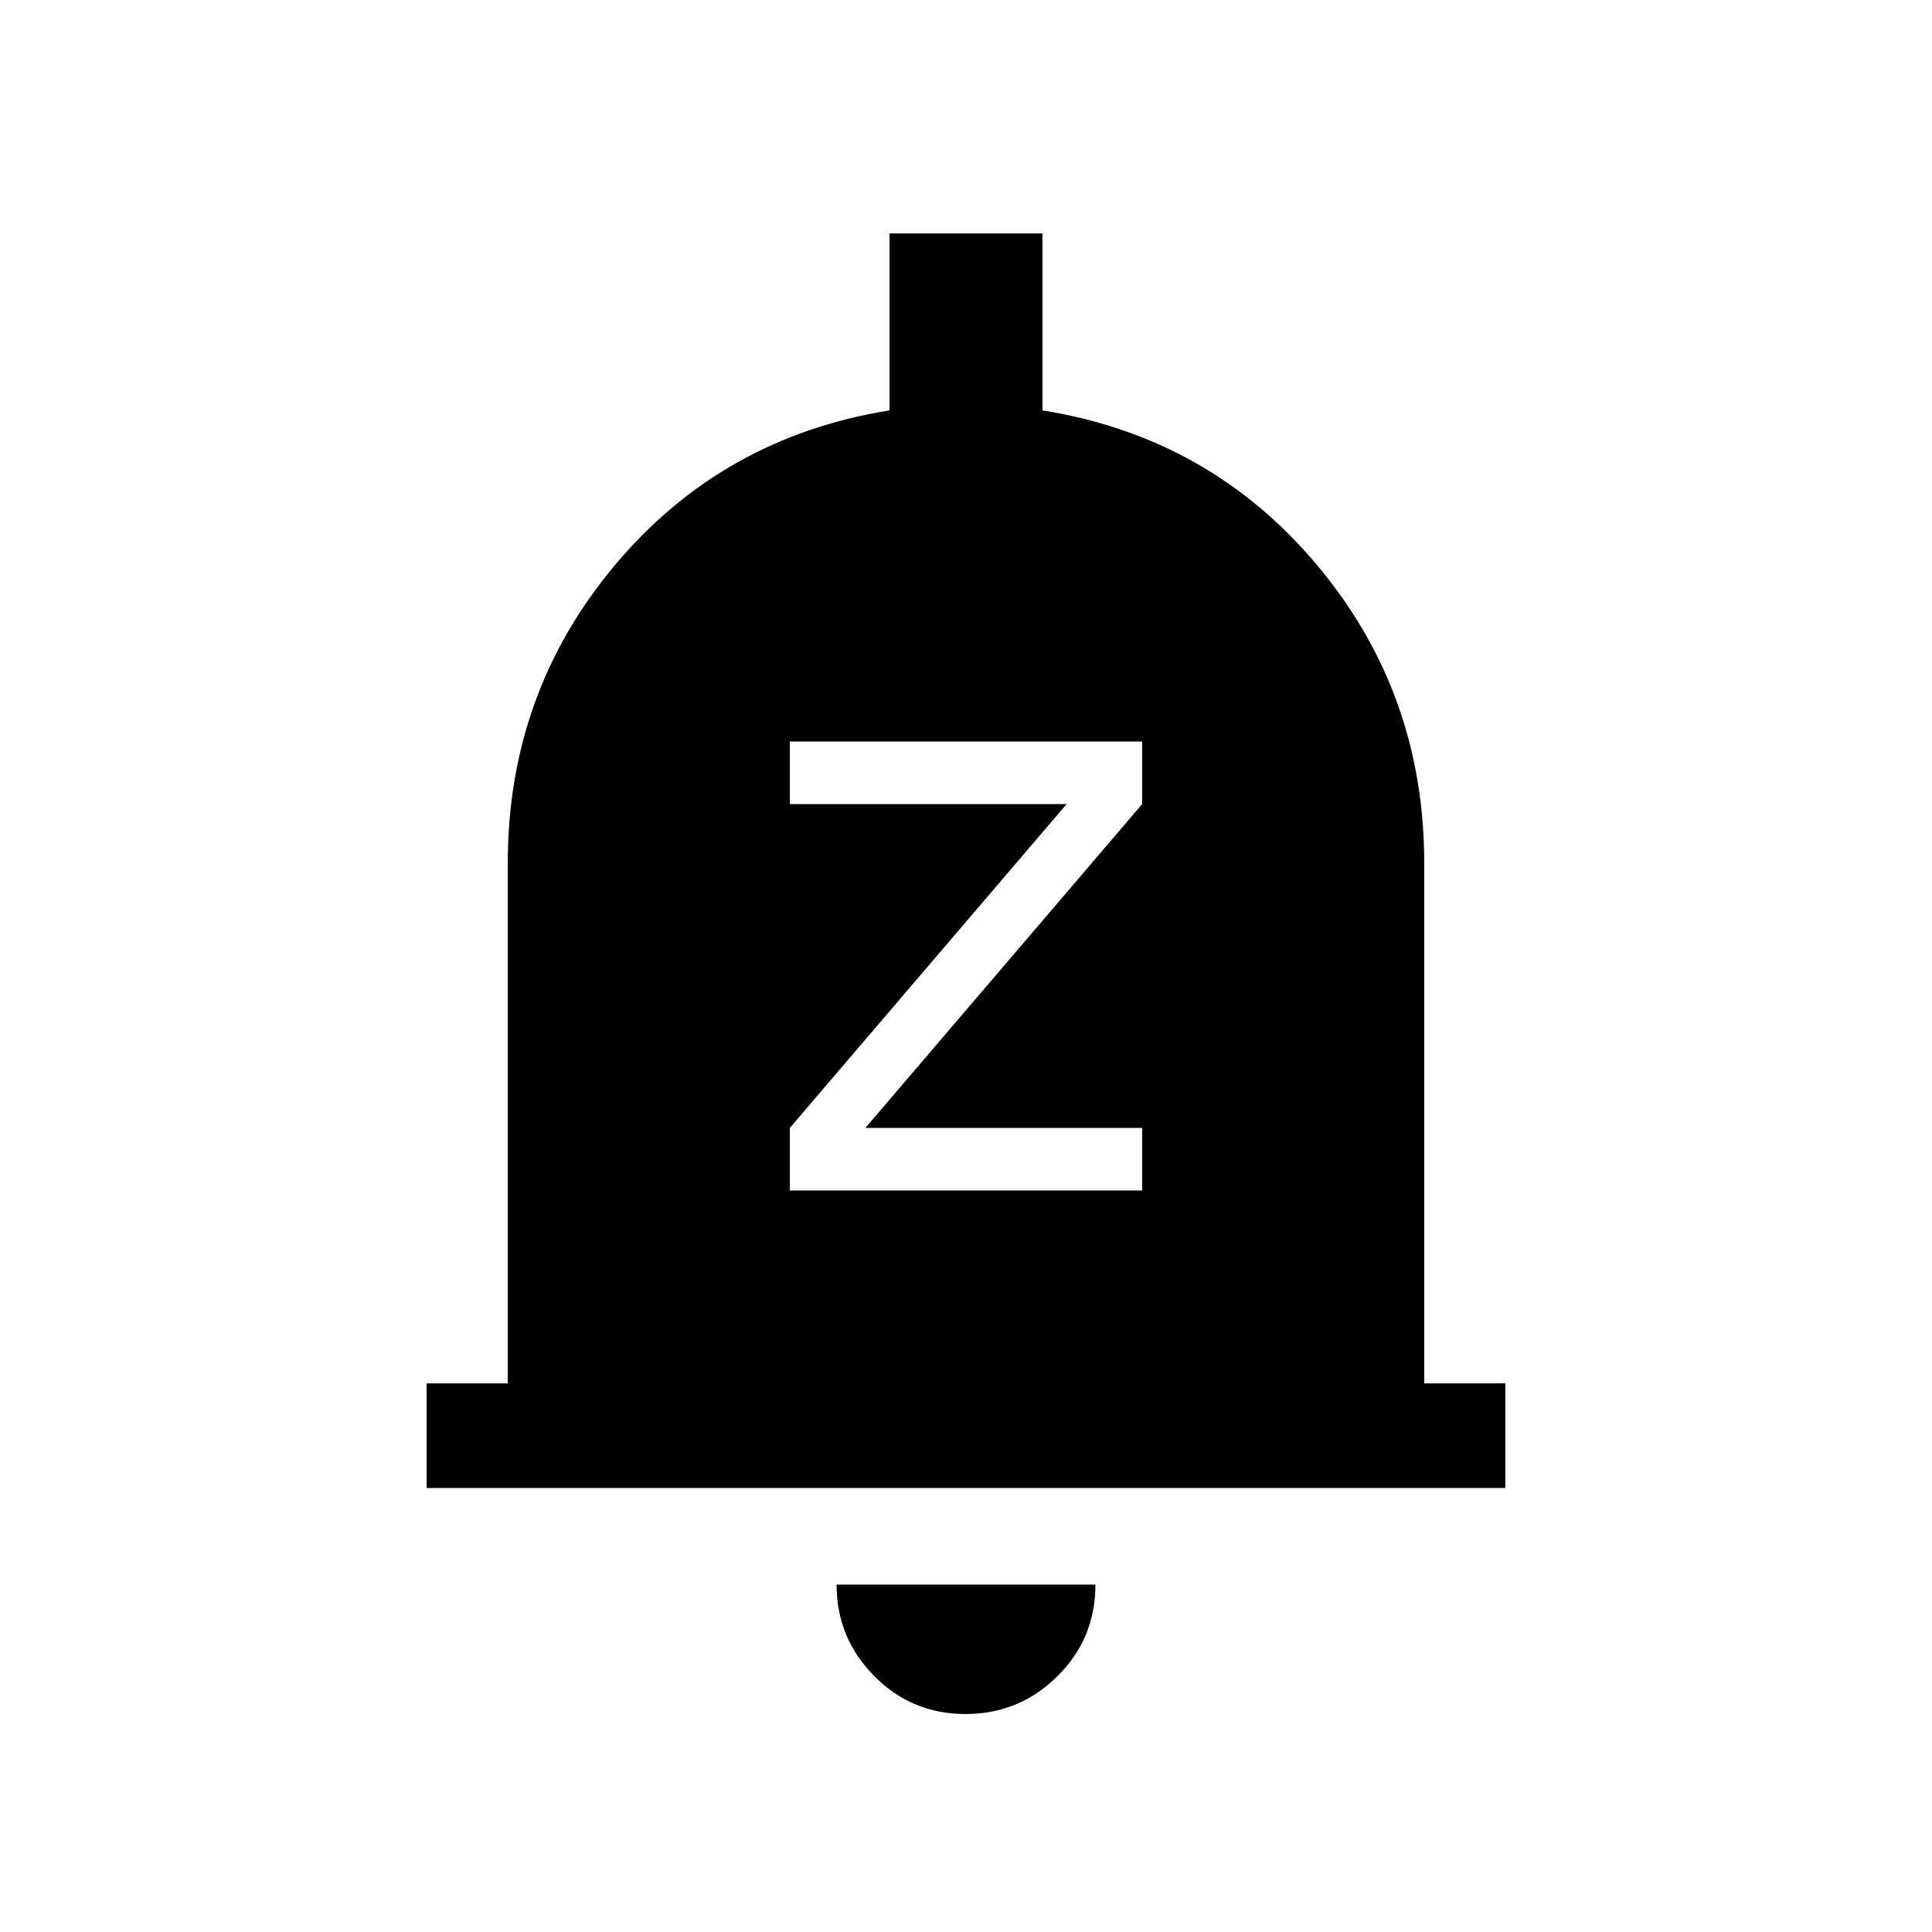 <svg xmlns="http://www.w3.org/2000/svg" height="20" viewBox="0 -960 960 960" width="20"><path d="M212.001-220.616v-51.998h40.308v-258.463q0-84.692 53.307-148.192 53.308-63.5 136.385-76.807v-87.923h75.998v87.923q83.077 13.307 136.385 76.807 53.307 63.5 53.307 148.192v258.463h40.308v51.998H212.001ZM479.72-108.309q-26.643 0-45.335-18.89t-18.692-45.417h128.614q0 26.923-18.972 45.615-18.973 18.692-45.615 18.692Zm-87.258-260.153h175.076v-31.076H429.999l137.539-160.924v-31.076H392.462v31.076h137.539L392.462-399.538v31.076Z"/></svg>